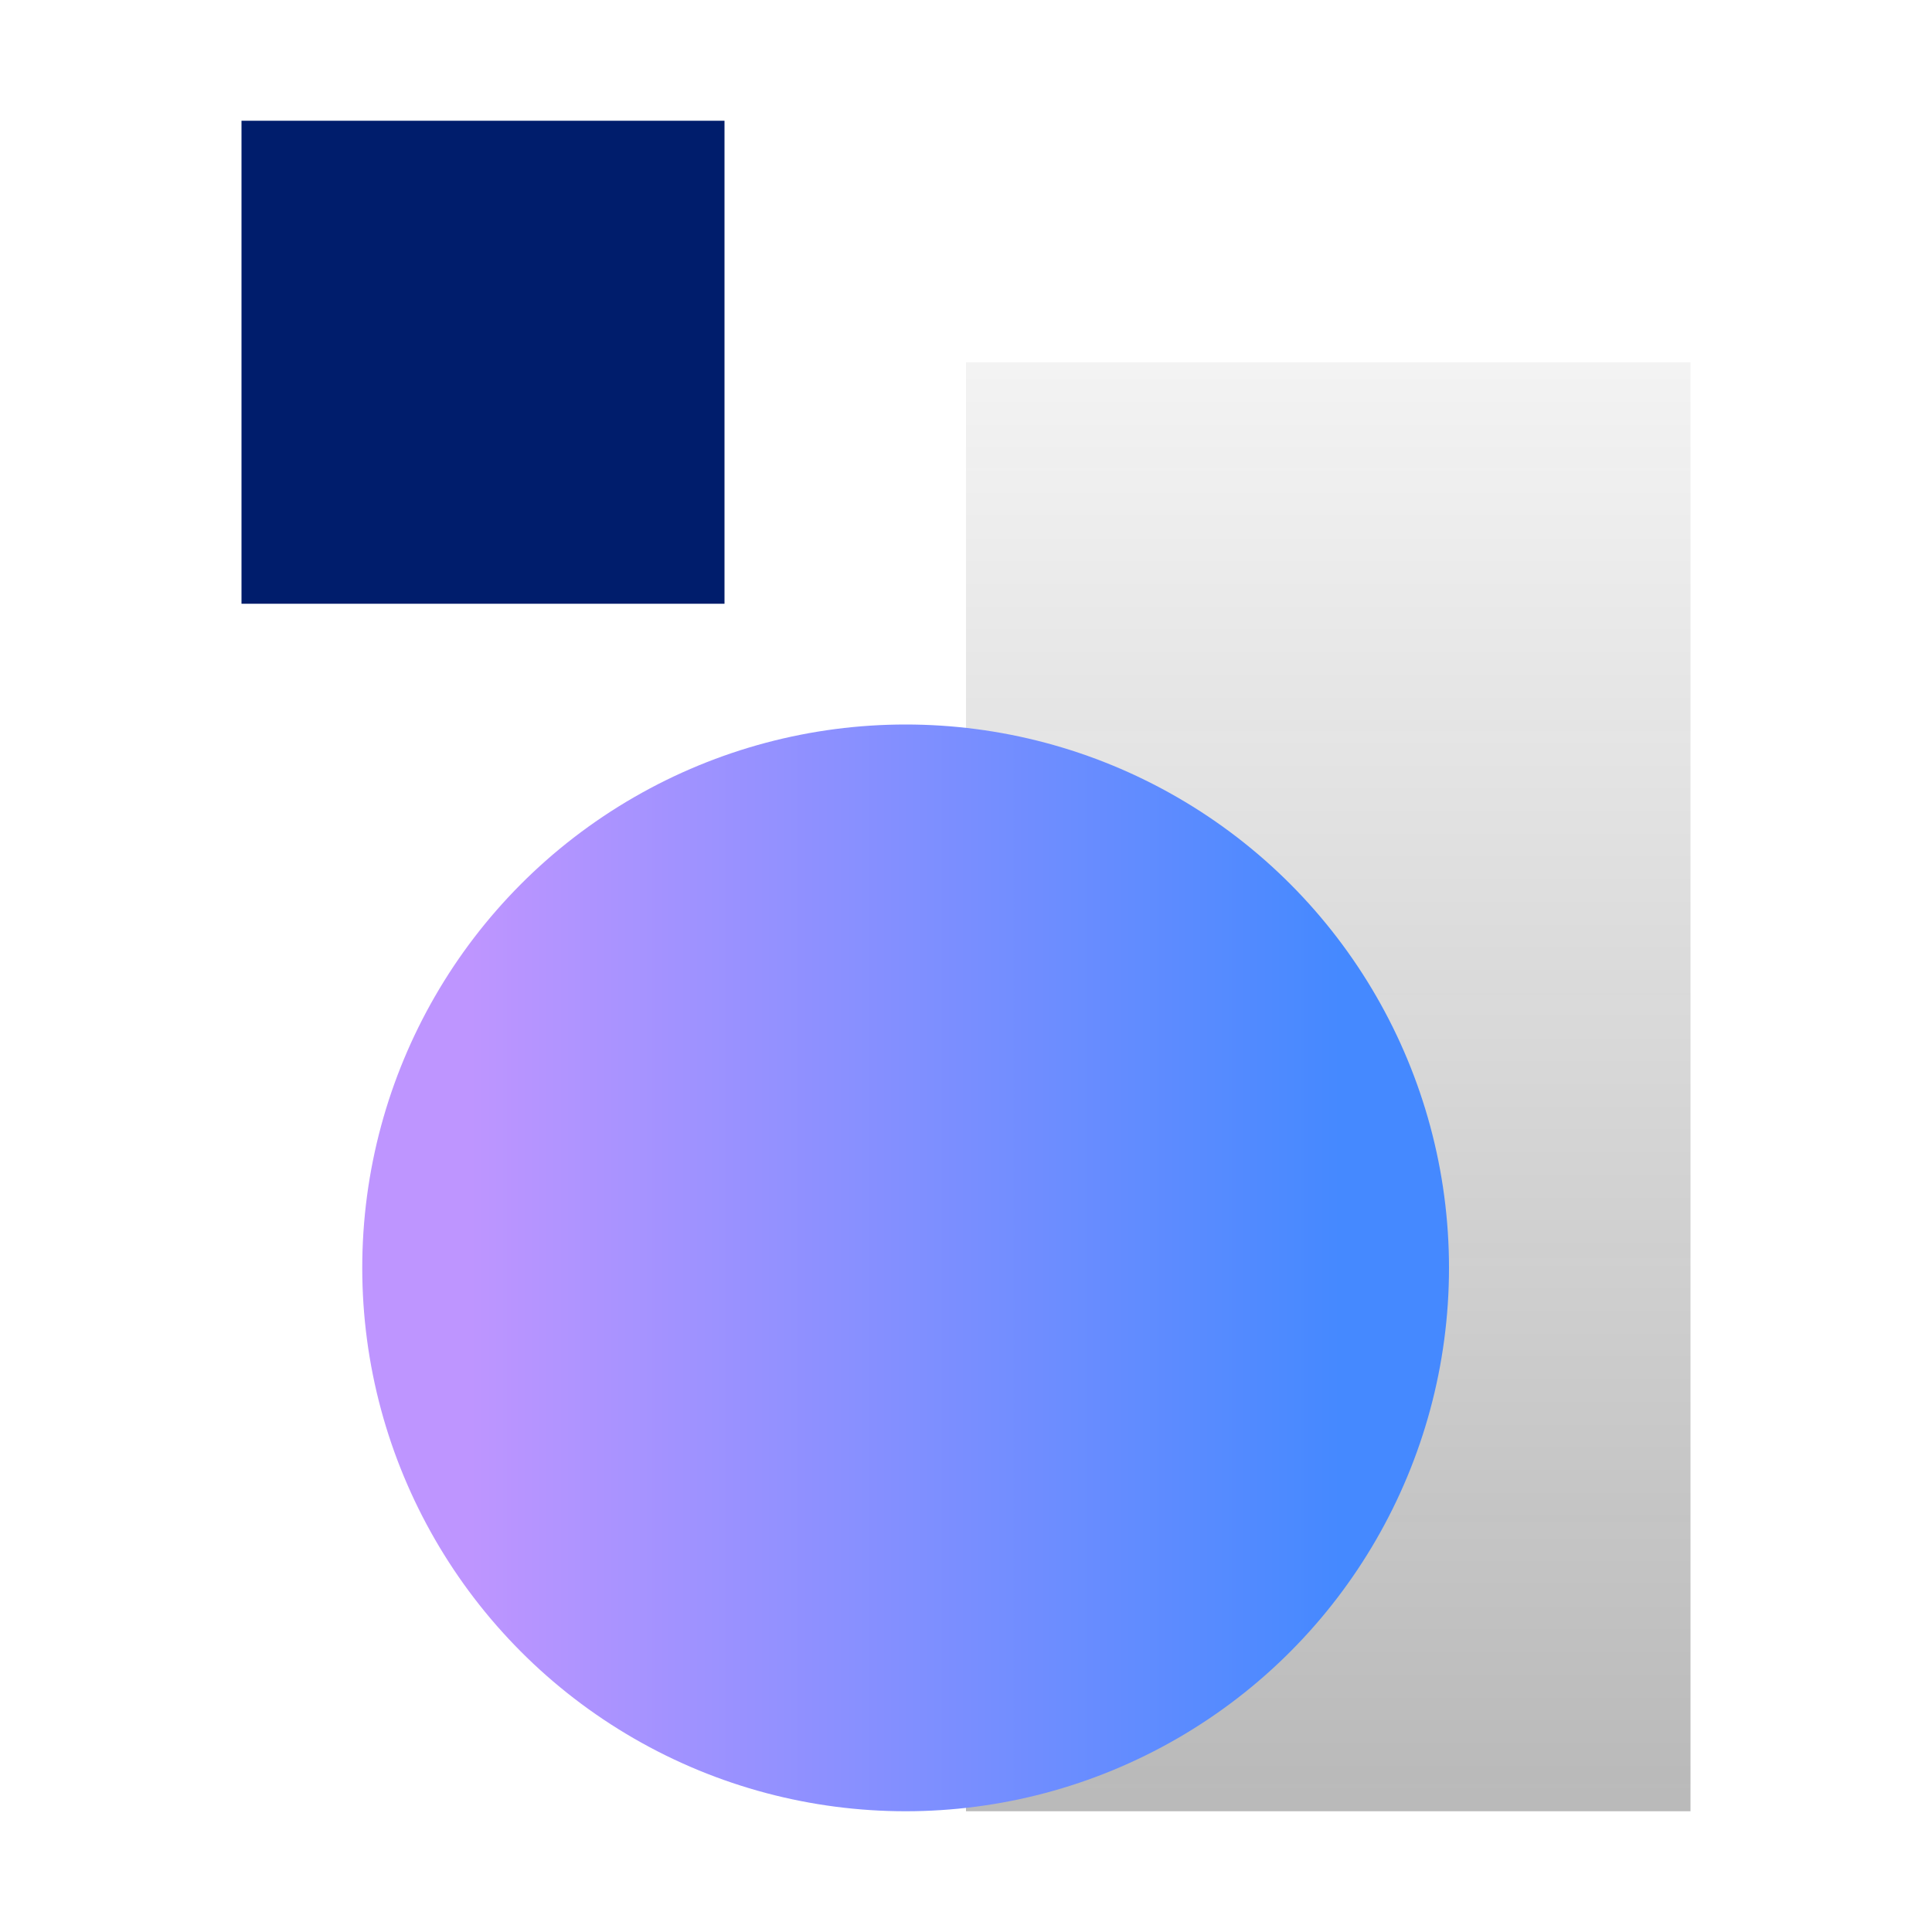 <svg xmlns="http://www.w3.org/2000/svg" viewBox="0 0 32 32"><defs><linearGradient id="ptgfu2cw4a" x1="22" y1="6" x2="22" y2="30" gradientUnits="userSpaceOnUse"><stop offset="0" stop-color="#161616" stop-opacity=".05"/><stop offset="1" stop-color="#161616" stop-opacity=".3"/></linearGradient><linearGradient id="sfk8vm17ab" x1="6" y1="21" x2="24" y2="21" gradientUnits="userSpaceOnUse"><stop offset=".1" stop-color="#be95ff"/><stop offset=".9" stop-color="#4589ff"/></linearGradient></defs><g data-name="Layer 2"><g data-name="Light theme icons"><path fill="none" d="M0 0h32v32H0z"/><path fill="url(#ptgfu2cw4a)" d="M16 6h12v24H16z"/><circle cx="15" cy="21" r="9" fill="url(#sfk8vm17ab)"/><path fill="#001d6c" d="M4 2h8v8H4z"/></g></g></svg>